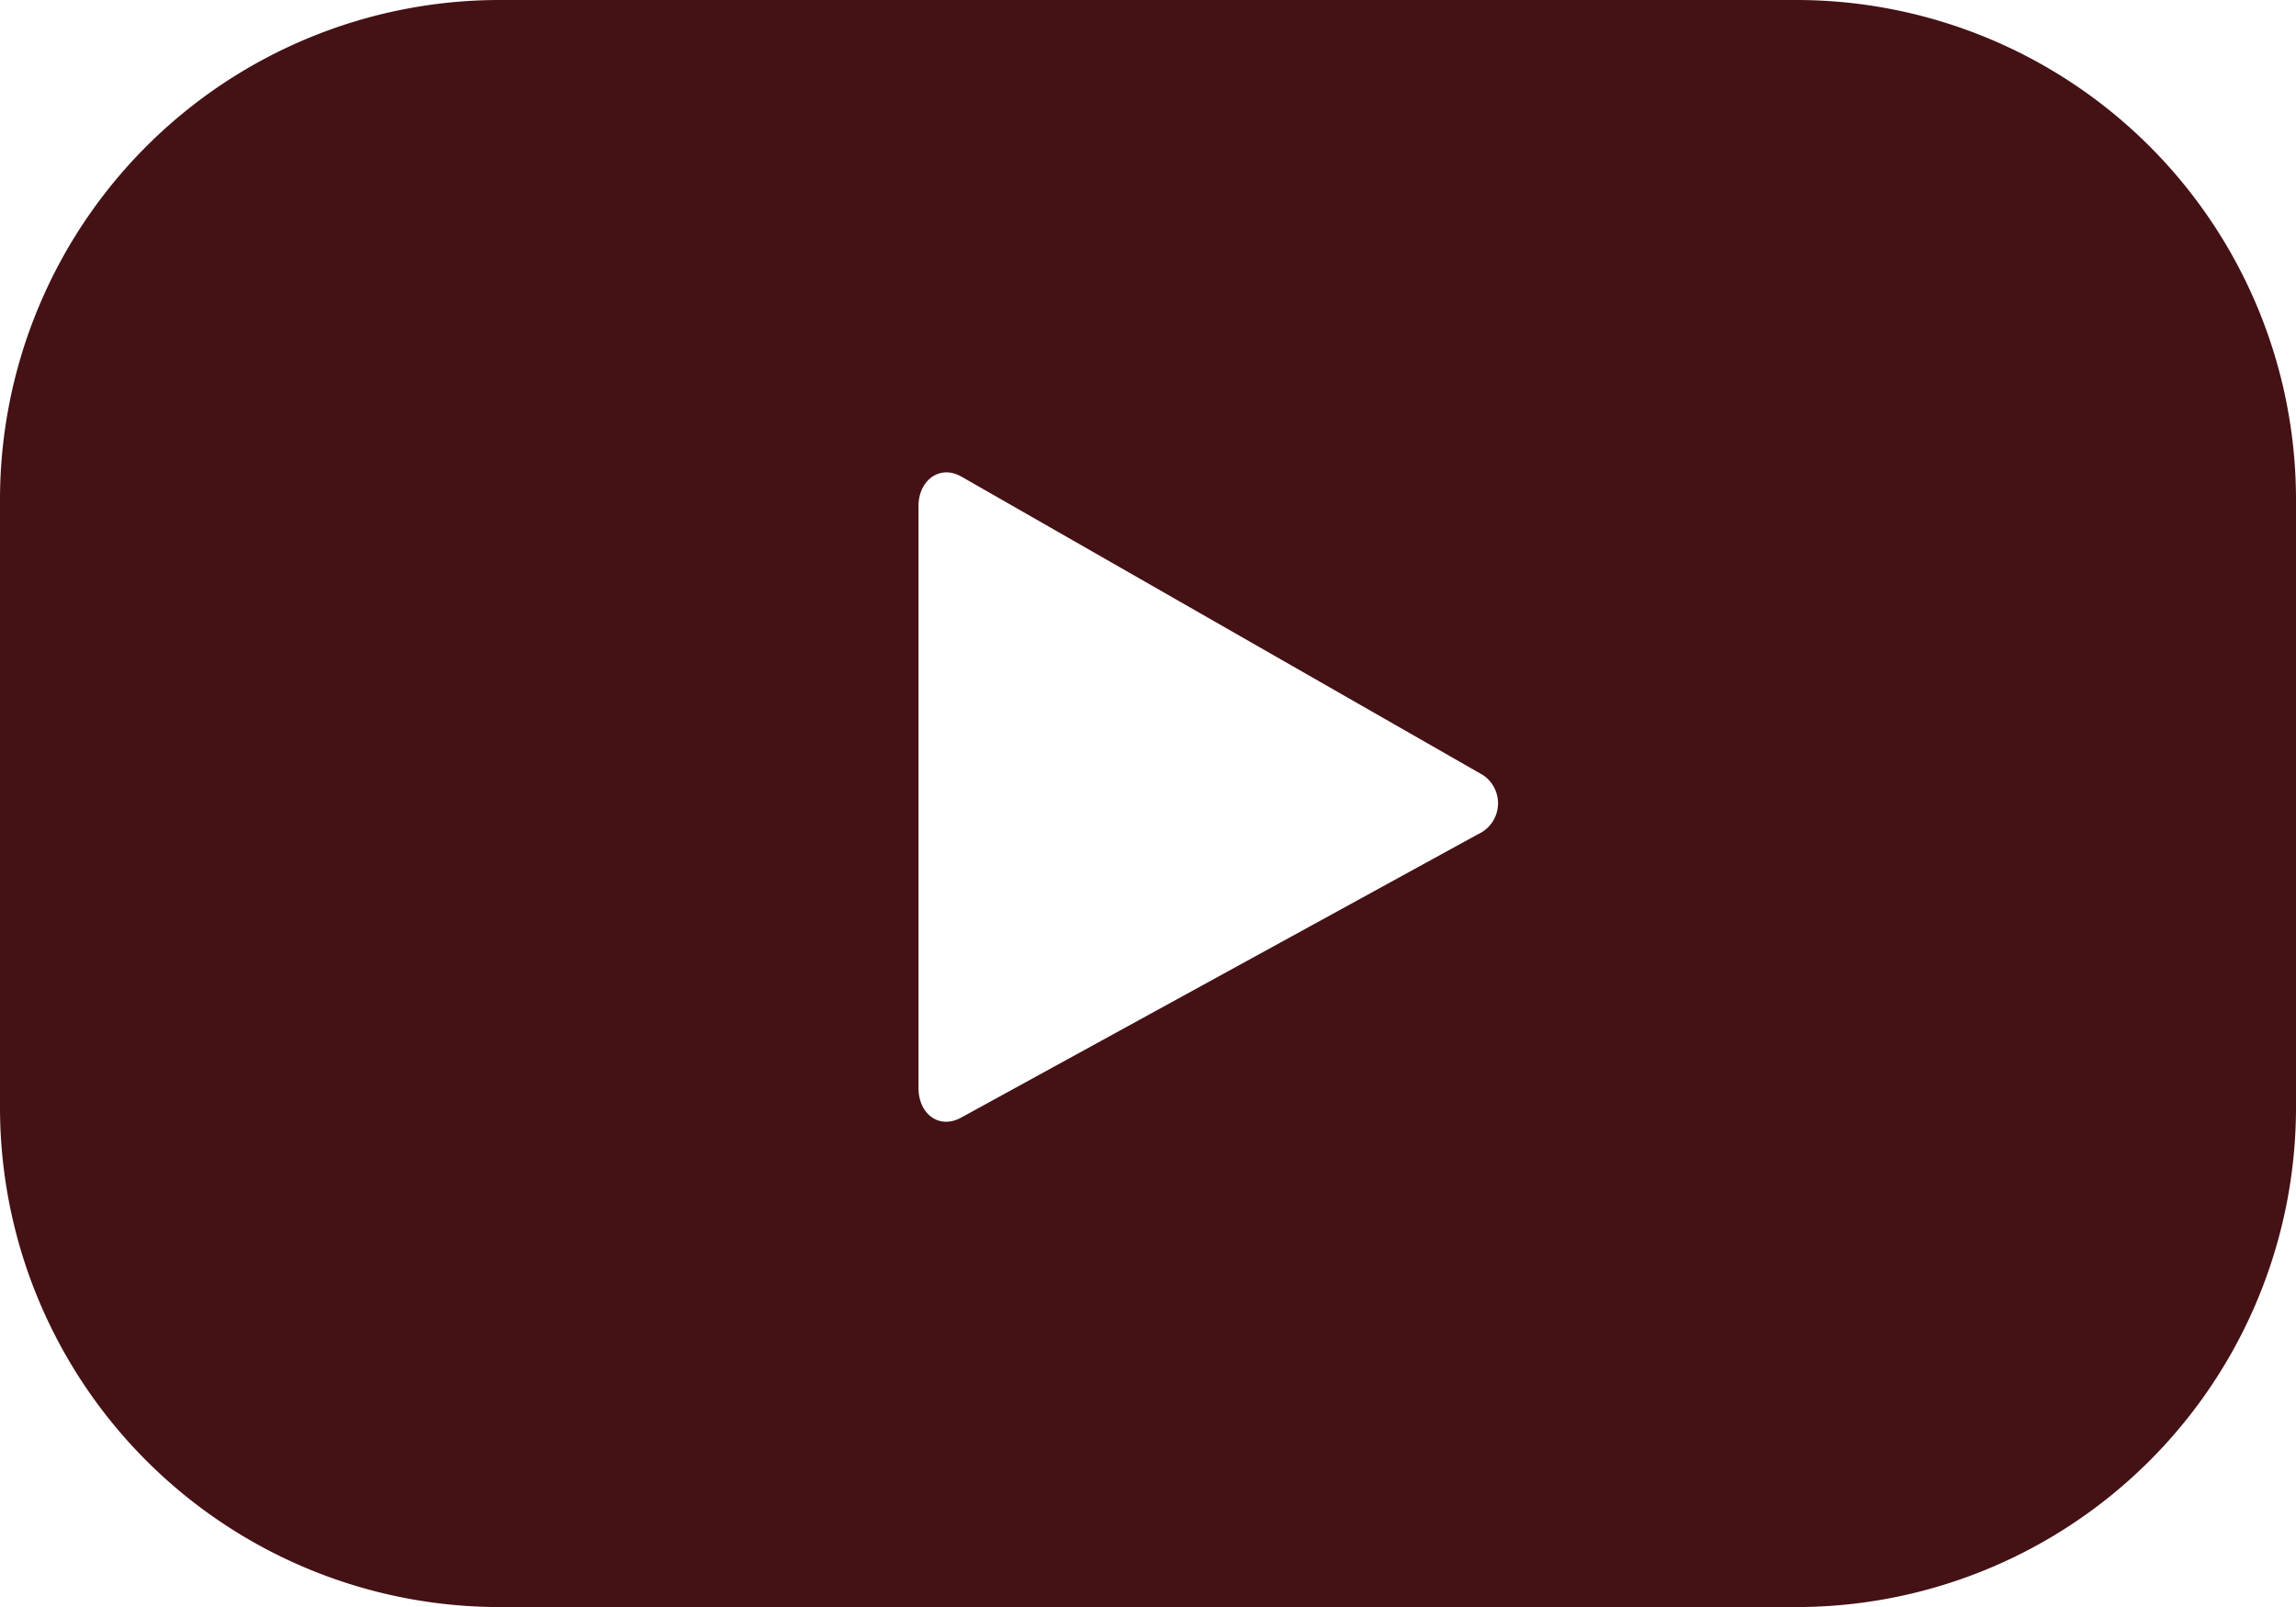 <svg id="Layer_1" data-name="Layer 1" xmlns="http://www.w3.org/2000/svg" viewBox="0 0 91.34 63.94"><defs><style>.cls-1{fill:#441115;}</style></defs><title>ايقونات وصور الاستضافة</title><path class="cls-1" d="M91.34,19.88A19.88,19.88,0,0,0,71.46,0H19.88A19.88,19.88,0,0,0,0,19.88V44.05A19.88,19.88,0,0,0,19.88,63.94H71.46A19.88,19.88,0,0,0,91.34,44.05ZM58.8,33.19,38.23,44.47c-.89.48-1.69-.17-1.69-1.18V20.13c0-1,.83-1.67,1.72-1.16L59,30.84A1.35,1.35,0,0,1,58.8,33.19Z"/></svg>
